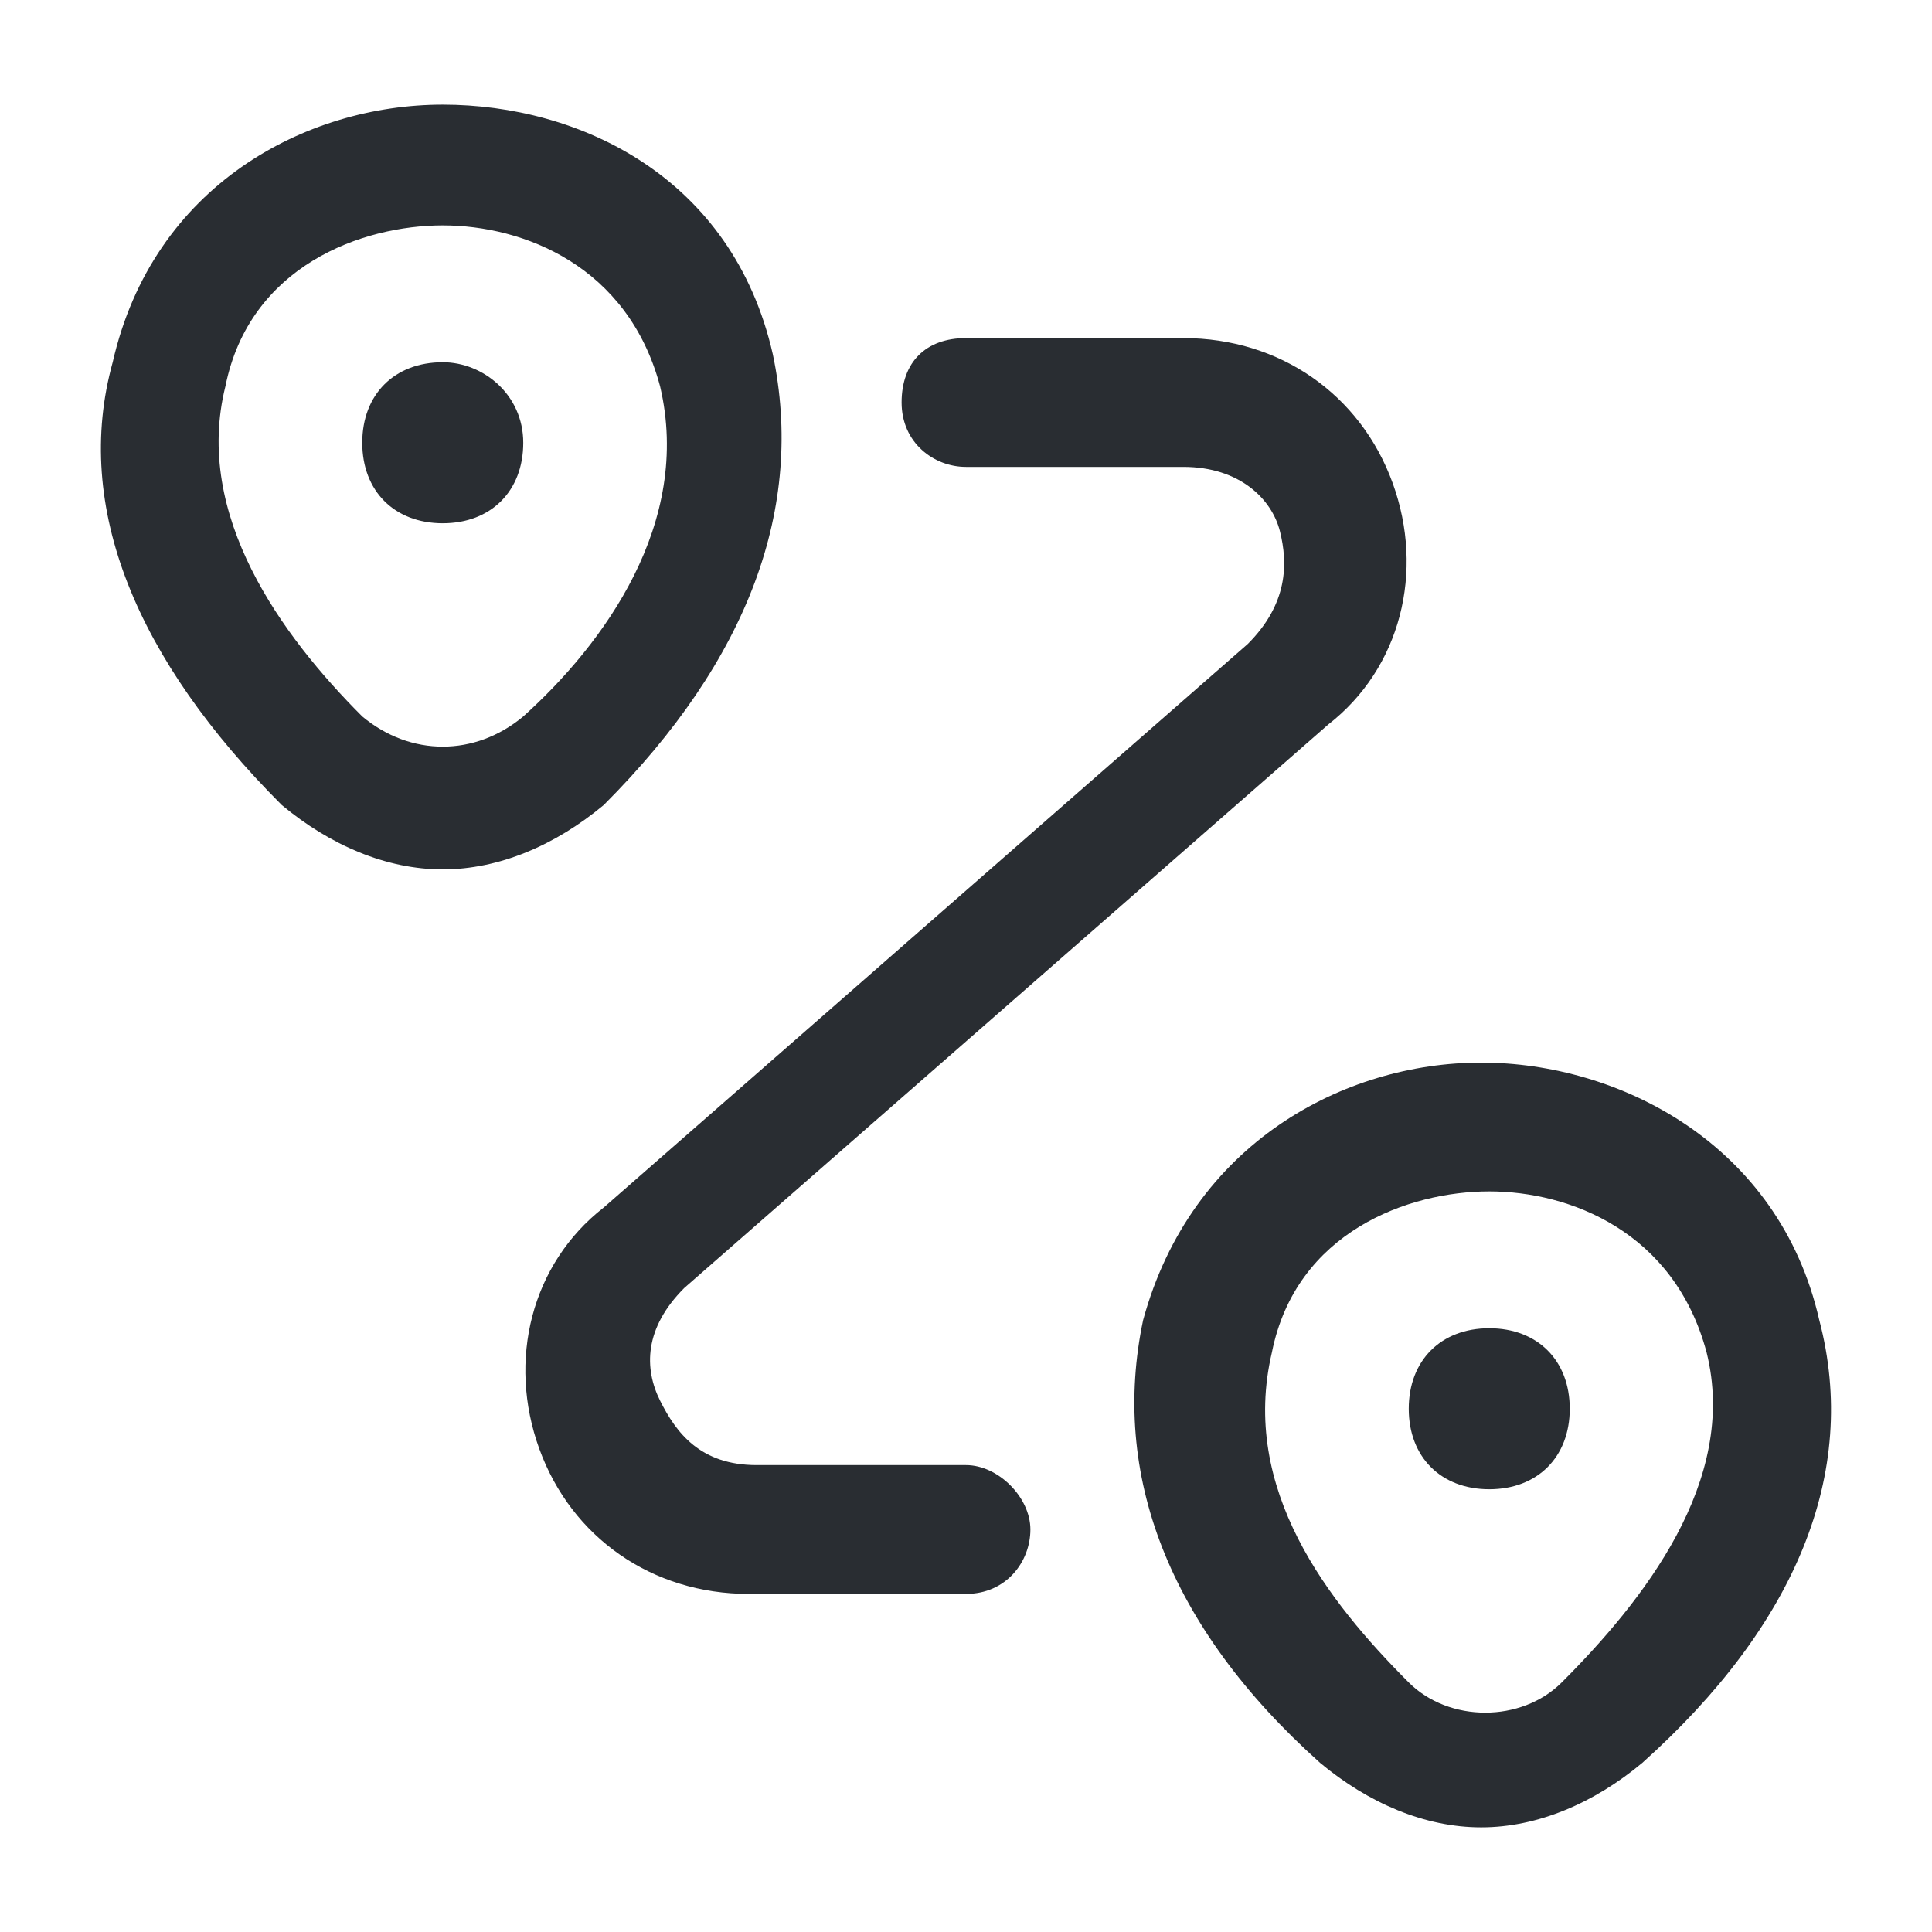 <?xml version="1.0" encoding="utf-8"?>
<!-- Generator: Adobe Illustrator 25.3.1, SVG Export Plug-In . SVG Version: 6.00 Build 0)  -->
<svg version="1.1" id="Layer_1" xmlns="http://www.w3.org/2000/svg" xmlns:xlink="http://www.w3.org/1999/xlink" x="0px" y="0px"
	 viewBox="0 0 24 24" style="enable-background:new 0 0 24 24;" xml:space="preserve">
<style type="text/css">
	.st0{fill:#292D32;}
</style>
<path class="st0" d="M9.6,4.4C9.1,2.2,7.2,1.3,5.5,1.3c0,0,0,0,0,0c-1.7,0-3.6,1-4.1,3.2h0C0.9,6.3,1.7,8.2,3.5,10
	c0.6,0.5,1.3,0.8,2,0.8c0.7,0,1.4-0.3,2-0.8C9.3,8.2,10,6.3,9.6,4.4z M4.5,8.9c-1-1-2.1-2.5-1.7-4.1c0.3-1.5,1.7-2,2.7-2
	c0,0,0,0,0,0c1,0,2.3,0.5,2.7,2c0.4,1.7-0.7,3.2-1.7,4.1C5.9,9.4,5.1,9.4,4.5,8.9z M22.6,16.4c-0.5-2.2-2.5-3.2-4.2-3.2
	s-3.6,1-4.2,3.2c-0.4,1.9,0.3,3.8,2.2,5.5c0.6,0.5,1.3,0.8,2,0.8c0.7,0,1.4-0.3,2-0.8C22.3,20.2,23.1,18.3,22.6,16.4z M19.4,20.9
	c-0.5,0.5-1.4,0.5-1.9,0c-1-1-2.1-2.4-1.7-4.1c0.3-1.5,1.7-2,2.7-2s2.3,0.5,2.7,2C21.6,18.4,20.4,19.9,19.4,20.9z M12.8,19
	c0,0.4-0.3,0.8-0.8,0.8H9.3c-1.2,0-2.2-0.7-2.6-1.8c-0.4-1.1-0.1-2.3,0.8-3l8-7C16,7.5,16,7,15.9,6.6c-0.1-0.4-0.5-0.8-1.2-0.8H12
	c-0.4,0-0.8-0.3-0.8-0.8s0.3-0.8,0.8-0.8h2.7c1.2,0,2.2,0.7,2.6,1.8c0.4,1.1,0.1,2.3-0.8,3l-8,7C8,16.5,8,17,8.2,17.4
	s0.5,0.8,1.2,0.8H12C12.4,18.2,12.8,18.6,12.8,19z M6.5,5.5c0,0.6-0.4,1-1,1s-1-0.4-1-1s0.4-1,1-1h0C6,4.5,6.5,4.9,6.5,5.5z
	 M19.5,17.5c0,0.6-0.4,1-1,1s-1-0.4-1-1s0.4-1,1-1h0C19.1,16.5,19.5,16.9,19.5,17.5z"/>
</svg>
